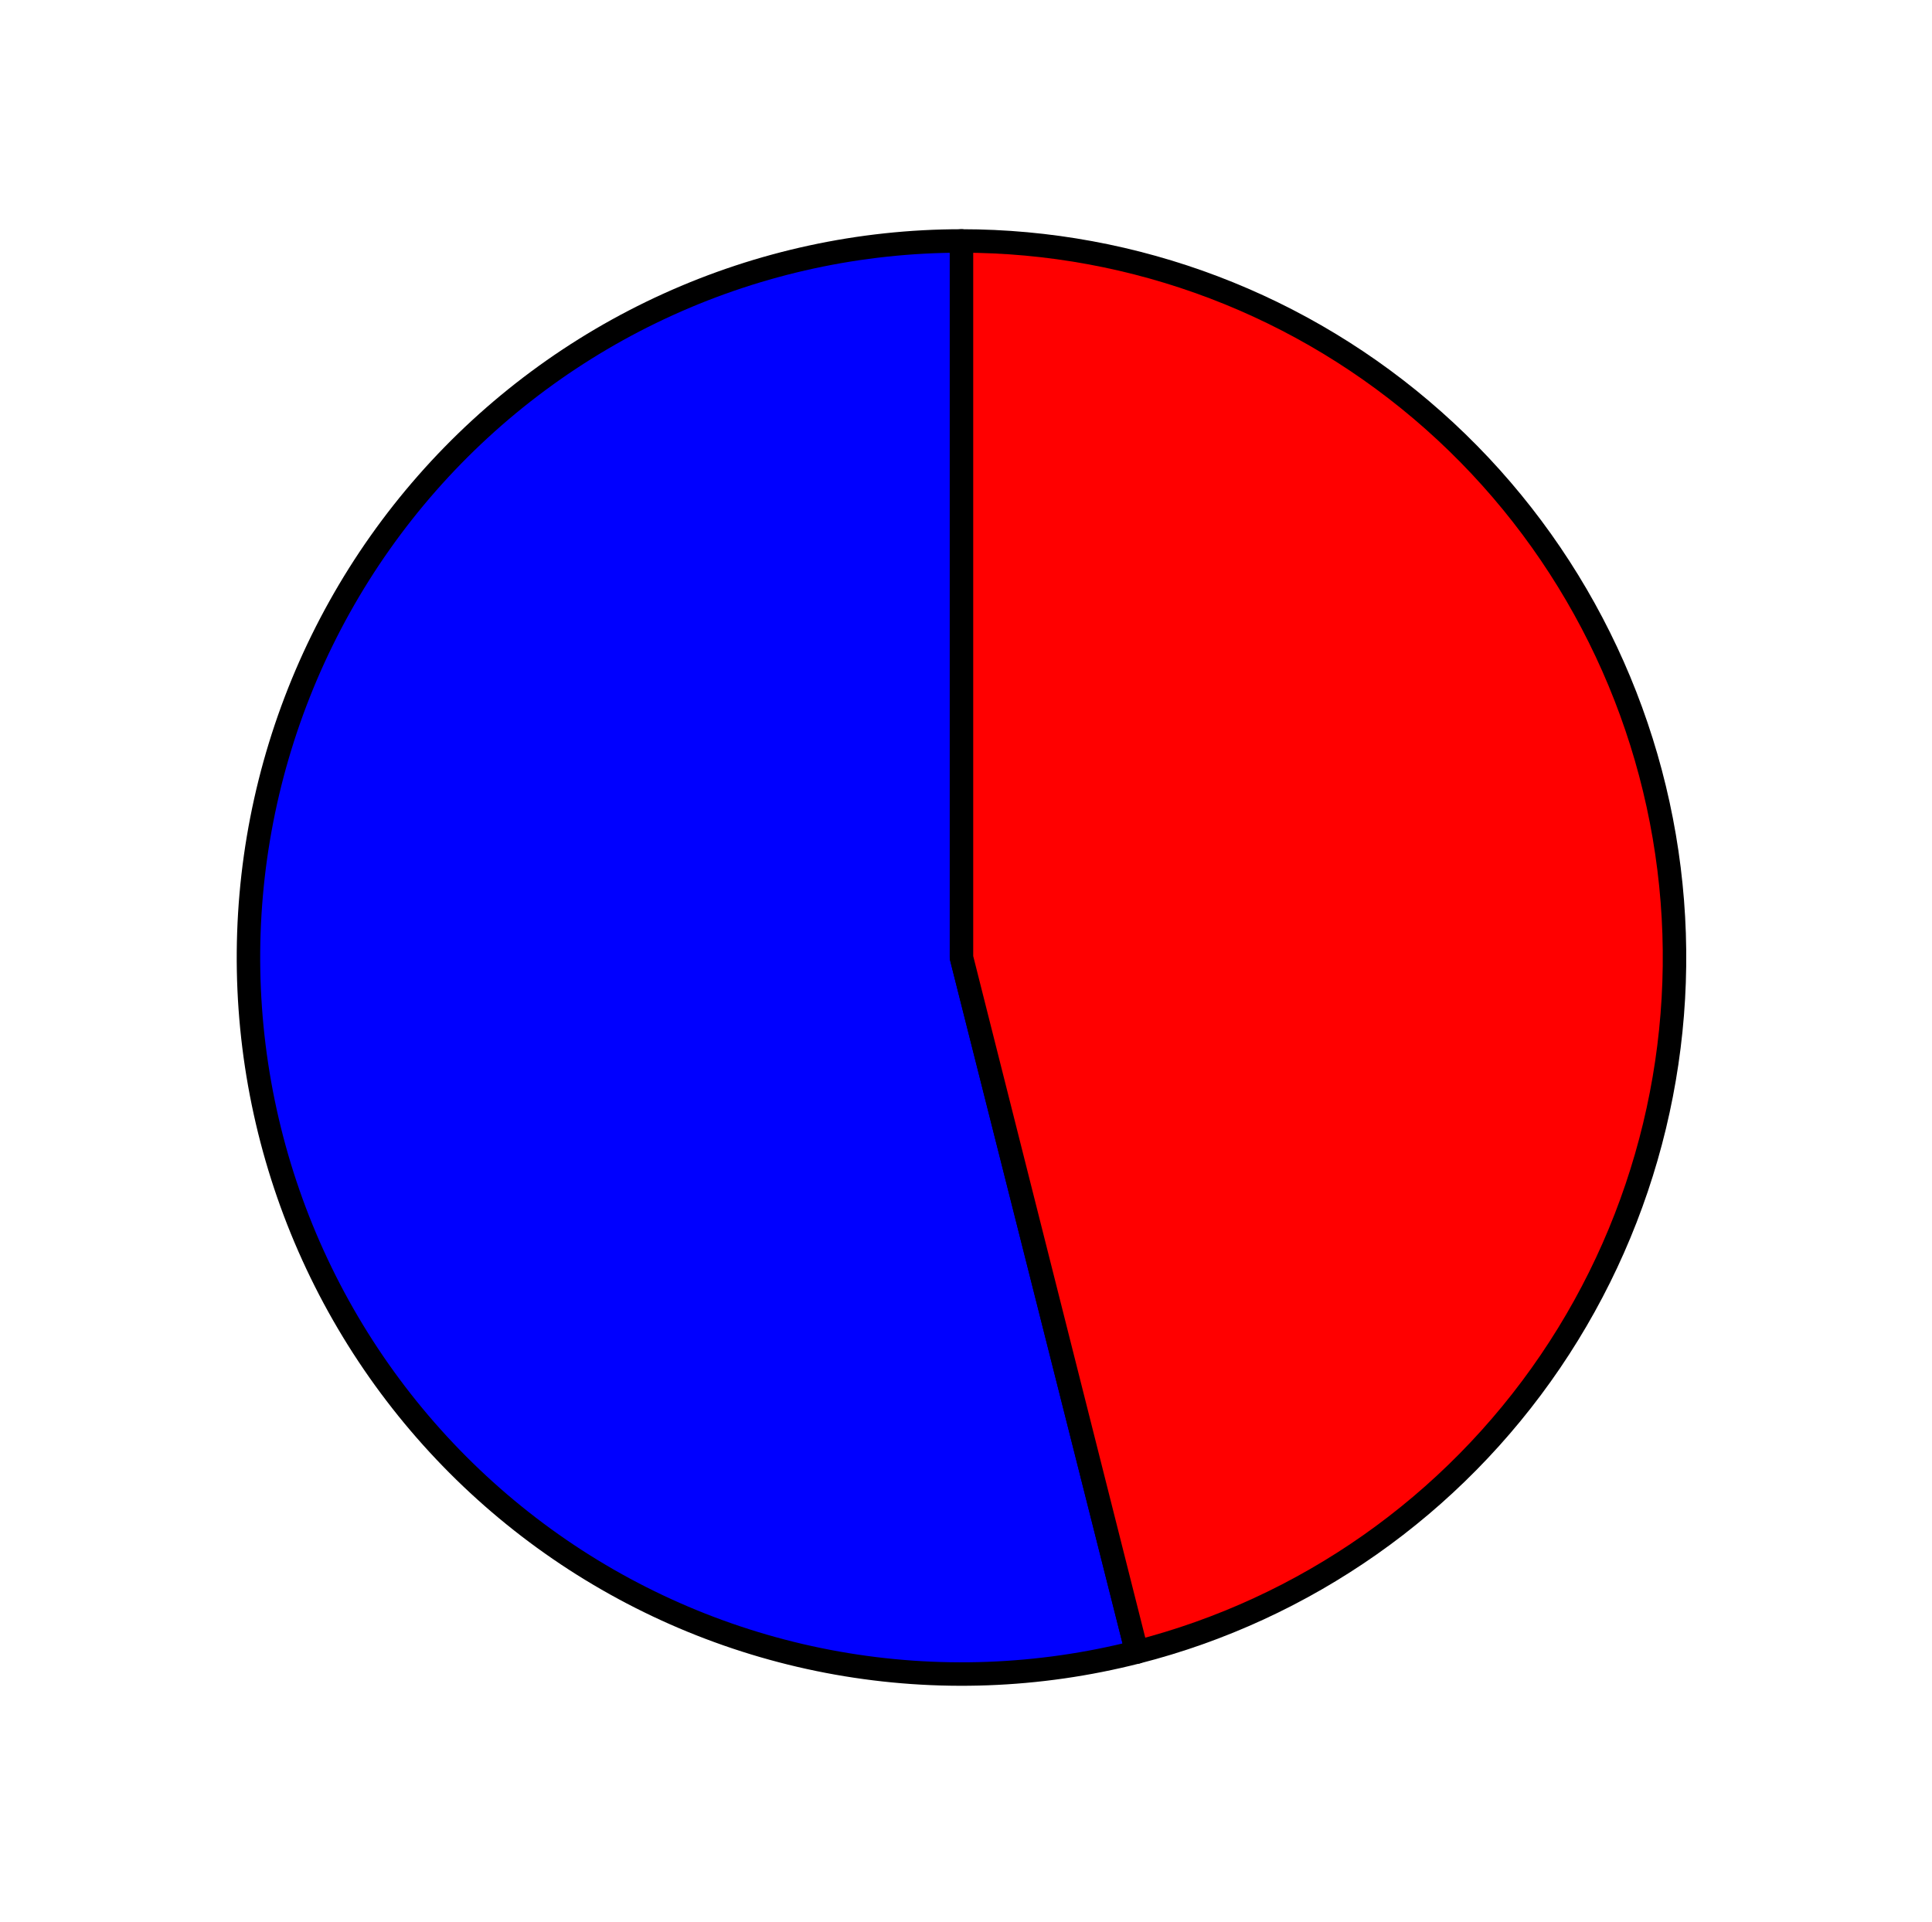 <?xml version="1.0" encoding="utf-8" standalone="no"?>
<!DOCTYPE svg PUBLIC "-//W3C//DTD SVG 1.1//EN"
  "http://www.w3.org/Graphics/SVG/1.1/DTD/svg11.dtd">
<svg xmlns:xlink="http://www.w3.org/1999/xlink" width="82.323pt" height="81.884pt" viewBox="0 0 82.323 81.884" xmlns="http://www.w3.org/2000/svg" version="1.1">
 <defs>
  <style type="text/css">*{stroke-linejoin: round; stroke-linecap: butt}</style>
 </defs>
 <g id="figure_1">
  <g id="patch_1">
   <path d="M 0 81.884 
L 82.323 81.884 
L 82.323 0 
L 0 0 
L 0 81.884 
z
" style="fill: none"/>
  </g>
  <g id="axes_1">
   <g id="patch_2">
    <path d="M 40.969 10.267 
C 36.662 10.267 32.403 11.188 28.477 12.968 
C 24.55 14.748 21.045 17.346 18.194 20.591 
C 15.343 23.836 13.211 27.654 11.94 31.789 
C 10.669 35.925 10.287 40.286 10.821 44.581 
C 11.355 48.876 12.791 53.009 15.035 56.704 
C 17.279 60.399 20.28 63.572 23.837 66.013 
C 27.394 68.454 31.428 70.107 35.669 70.862 
C 39.911 71.617 44.264 71.457 48.439 70.393 
L 40.969 40.799 
L 40.969 10.267 
z
" style="fill: #0000ff; stroke: #000000; stroke-linejoin: miter"/>
   </g>
   <g id="patch_3">
    <path d="M 48.439 70.393 
C 55.616 68.563 61.886 64.16 66.061 58.015 
C 70.236 51.87 72.035 44.399 71.118 37.016 
C 70.201 29.633 66.629 22.836 61.078 17.912 
C 55.528 12.987 48.374 10.267 40.969 10.267 
L 40.969 40.799 
L 48.439 70.393 
z
" style="fill: #ff0000; stroke: #000000; stroke-linejoin: miter"/>
   </g>
   <g id="matplotlib.axis_1"/>
   <g id="matplotlib.axis_2"/>
  </g>
 </g>
</svg>
